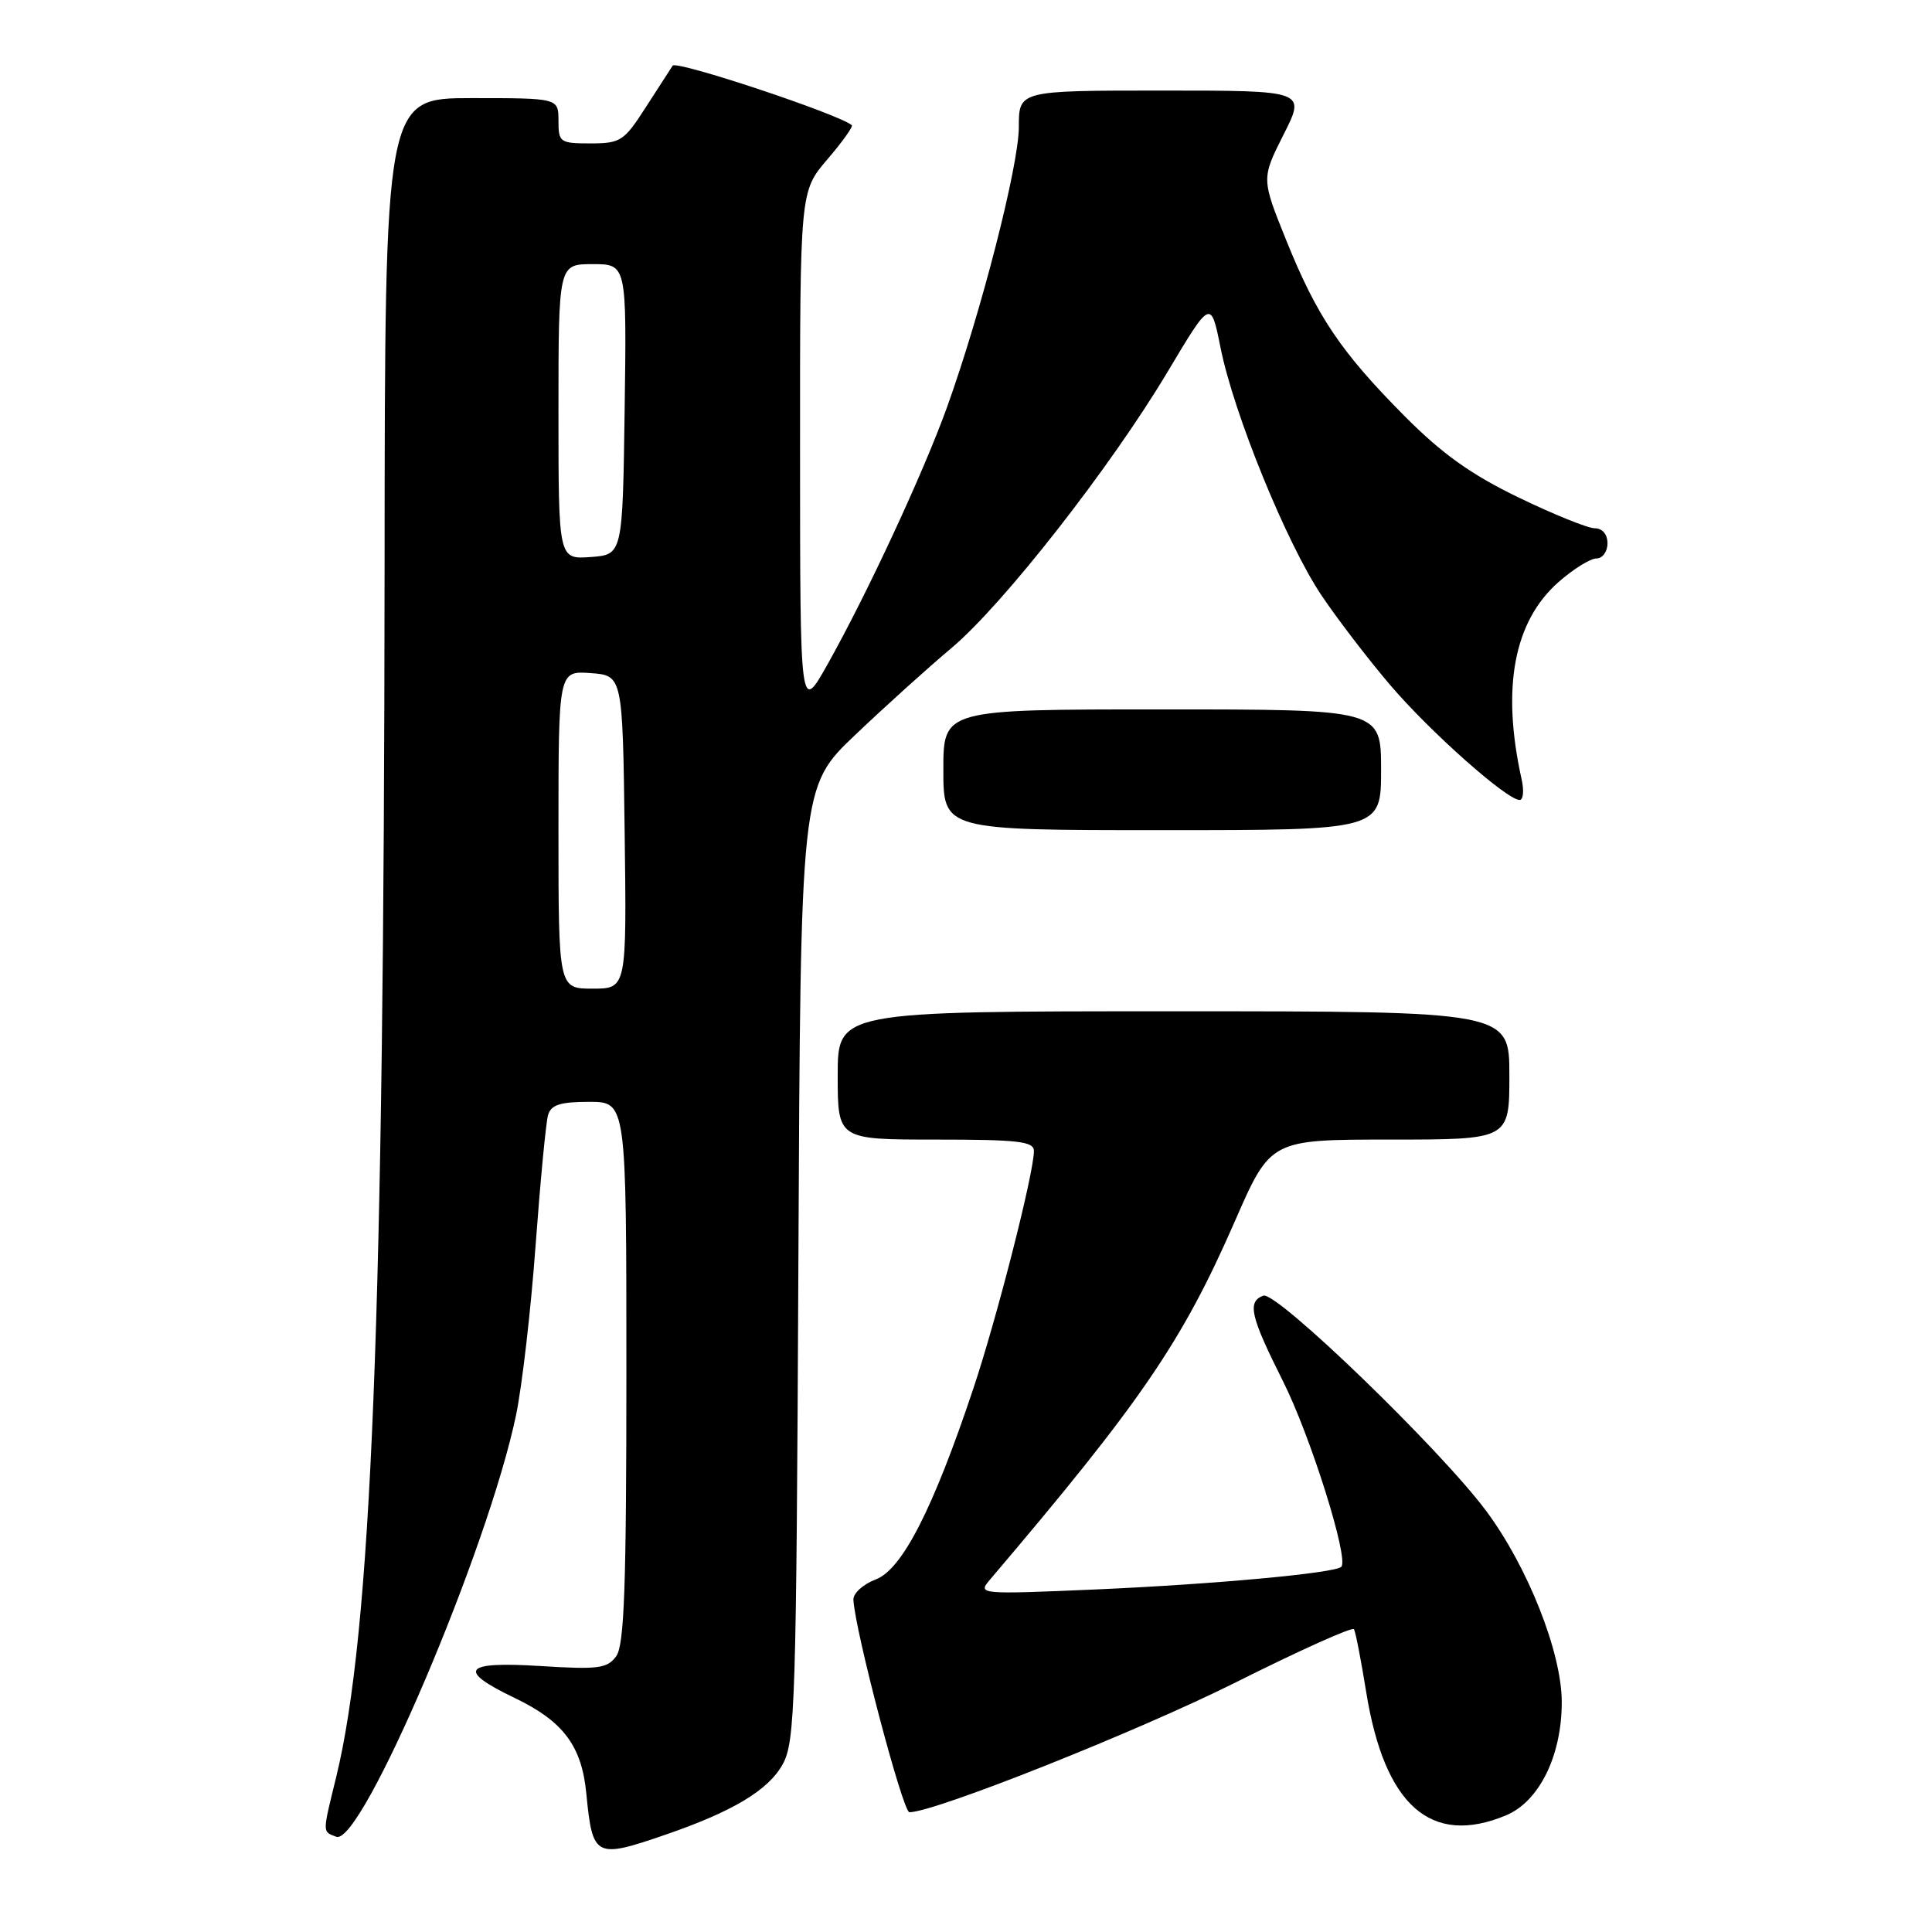 <?xml version="1.0" encoding="UTF-8" standalone="no"?>
<!DOCTYPE svg PUBLIC "-//W3C//DTD SVG 1.1//EN" "http://www.w3.org/Graphics/SVG/1.1/DTD/svg11.dtd" >
<svg xmlns="http://www.w3.org/2000/svg" xmlns:xlink="http://www.w3.org/1999/xlink" version="1.1" viewBox="0 0 256 256">
 <g >
 <path fill="currentColor"
d=" M 88.14 243.12 C 97.11 240.04 101.85 237.19 103.73 233.74 C 105.36 230.75 105.52 225.56 105.79 167.38 C 106.08 104.26 106.08 104.26 113.32 97.38 C 117.29 93.60 123.03 88.42 126.06 85.88 C 132.92 80.12 147.16 61.92 154.73 49.24 C 160.44 39.67 160.44 39.67 161.73 46.08 C 163.47 54.80 170.49 72.02 175.10 78.88 C 177.17 81.97 181.26 87.31 184.19 90.75 C 189.43 96.91 199.66 106.00 201.36 106.00 C 201.84 106.00 201.96 104.76 201.62 103.25 C 198.93 91.13 200.59 82.33 206.53 77.11 C 208.48 75.40 210.73 74.00 211.53 74.00 C 212.34 74.00 213.00 73.10 213.00 72.00 C 213.00 70.80 212.33 70.00 211.32 70.00 C 210.40 70.00 205.85 68.16 201.20 65.91 C 194.91 62.87 191.07 60.12 186.13 55.15 C 177.66 46.62 174.51 41.94 170.43 31.83 C 167.14 23.67 167.14 23.67 170.08 17.83 C 173.03 12.00 173.03 12.00 154.01 12.00 C 135.00 12.00 135.00 12.00 135.00 16.83 C 135.00 21.92 130.01 41.37 125.47 54.00 C 122.34 62.67 114.94 78.61 109.67 88.00 C 106.02 94.50 106.02 94.50 106.01 59.93 C 106.00 25.36 106.00 25.36 109.62 21.13 C 111.61 18.81 113.07 16.76 112.87 16.59 C 111.11 15.11 89.63 7.97 89.13 8.70 C 88.79 9.23 87.15 11.75 85.50 14.32 C 82.70 18.68 82.21 19.00 78.25 19.00 C 74.19 19.00 74.00 18.86 74.00 16.00 C 74.00 13.00 74.00 13.00 62.50 13.00 C 51.00 13.00 51.00 13.00 50.96 74.75 C 50.89 174.64 49.22 216.36 44.54 235.50 C 42.70 243.01 42.70 242.67 44.56 243.38 C 47.89 244.66 64.69 205.24 68.38 187.50 C 69.18 183.65 70.35 173.53 70.97 165.00 C 71.60 156.47 72.34 148.71 72.62 147.75 C 73.02 146.39 74.23 146.00 78.07 146.00 C 83.00 146.00 83.00 146.00 83.00 181.81 C 83.00 210.25 82.72 218.00 81.65 219.46 C 80.47 221.08 79.28 221.24 71.65 220.76 C 61.39 220.12 60.45 221.27 68.22 225.00 C 74.64 228.08 77.08 231.34 77.69 237.64 C 78.51 246.13 78.87 246.31 88.14 243.12 Z  M 199.56 240.54 C 203.97 238.70 206.96 232.60 206.94 225.50 C 206.93 218.96 202.43 207.60 196.93 200.21 C 190.84 192.02 169.10 171.02 167.39 171.68 C 165.24 172.50 165.68 174.40 169.97 182.95 C 173.64 190.23 178.77 206.56 177.73 207.61 C 176.88 208.45 160.91 209.92 145.20 210.61 C 129.86 211.27 129.54 211.25 131.11 209.39 C 151.21 185.75 156.63 177.82 163.61 161.86 C 168.35 151.00 168.35 151.00 184.18 151.00 C 200.00 151.00 200.00 151.00 200.00 142.50 C 200.00 134.00 200.00 134.00 155.50 134.00 C 111.00 134.00 111.00 134.00 111.00 142.50 C 111.00 151.00 111.00 151.00 124.00 151.00 C 134.92 151.00 137.00 151.24 137.00 152.51 C 137.00 155.43 132.11 174.61 128.97 184.00 C 123.64 199.95 119.54 207.97 116.03 209.29 C 114.36 209.92 113.04 211.13 113.08 211.97 C 113.29 216.08 119.63 240.13 120.50 240.13 C 123.83 240.14 150.85 229.38 163.77 222.91 C 172.17 218.70 179.21 215.53 179.41 215.88 C 179.62 216.22 180.34 219.94 181.02 224.15 C 183.44 239.25 189.60 244.70 199.56 240.54 Z  M 183.00 102.00 C 183.00 94.00 183.00 94.00 154.00 94.00 C 125.00 94.00 125.00 94.00 125.00 102.00 C 125.00 110.00 125.00 110.00 154.00 110.00 C 183.00 110.00 183.00 110.00 183.00 102.00 Z  M 74.00 109.94 C 74.00 88.89 74.00 88.89 78.25 89.19 C 82.50 89.50 82.50 89.50 82.77 110.25 C 83.04 131.00 83.04 131.00 78.52 131.00 C 74.00 131.00 74.00 131.00 74.00 109.94 Z  M 74.00 54.56 C 74.00 35.00 74.00 35.00 78.52 35.00 C 83.04 35.00 83.04 35.00 82.77 54.25 C 82.50 73.50 82.50 73.50 78.25 73.81 C 74.00 74.11 74.00 74.11 74.00 54.56 Z "/>
</g>
</svg>